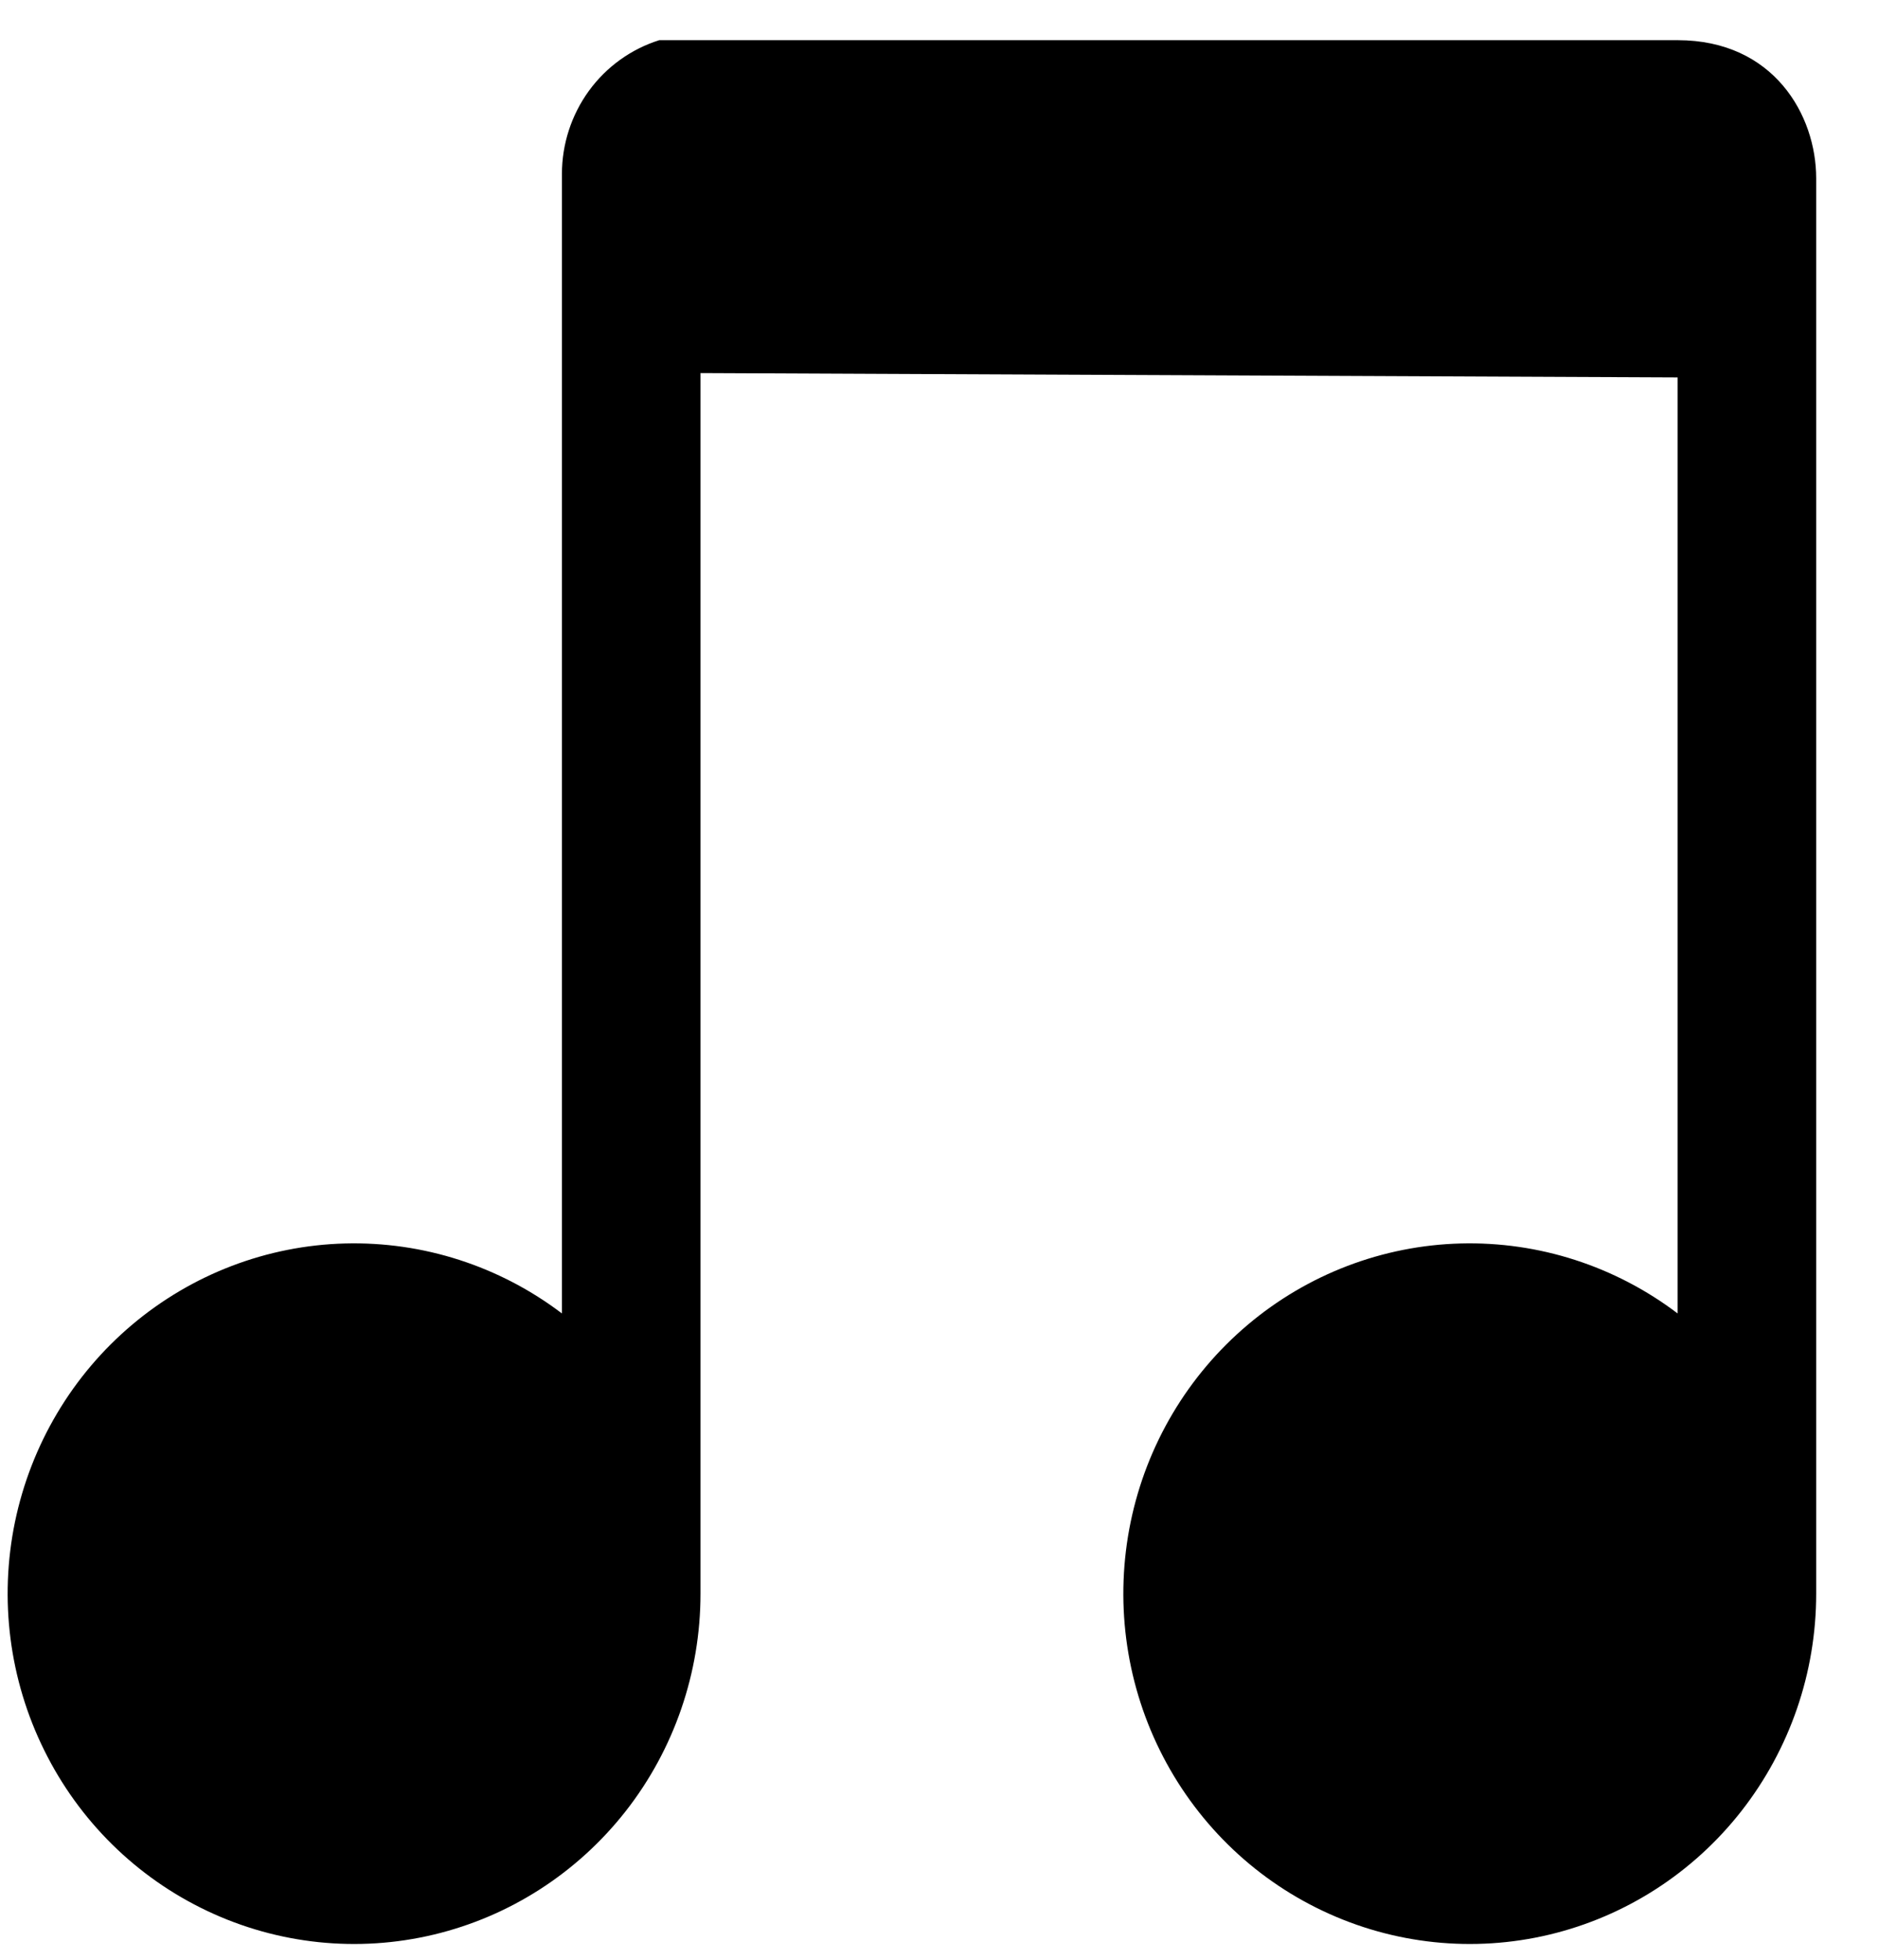 <svg width="23" height="24" viewBox="0 0 23 24" fill="none" xmlns="http://www.w3.org/2000/svg">
  <path
      d="M22.243 19.517V2.183C22.243 1.411 21.723 0.492 20.546 0.492H8.074C7.728 0.601 7.426 0.819 7.212 1.113C6.998 1.408 6.882 1.765 6.882 2.13V16.085C6.118 15.505 5.182 15.203 4.226 15.228C3.271 15.253 2.352 15.604 1.618 16.223C0.884 16.842 0.379 17.694 0.183 18.64C-0.012 19.586 0.114 20.571 0.542 21.435C0.969 22.3 1.673 22.993 2.538 23.402C3.404 23.812 4.381 23.914 5.311 23.692C6.242 23.47 7.07 22.937 7.664 22.179C8.257 21.421 8.579 20.483 8.579 19.517V4.569L20.546 4.622V16.085C19.781 15.505 18.846 15.203 17.89 15.228C16.935 15.253 16.015 15.604 15.282 16.223C14.548 16.842 14.042 17.694 13.847 18.64C13.652 19.586 13.778 20.571 14.205 21.435C14.633 22.3 15.336 22.993 16.202 23.402C17.068 23.812 18.045 23.914 18.975 23.692C19.905 23.47 20.734 22.937 21.327 22.179C21.92 21.421 22.243 20.483 22.243 19.517Z"
      fill="currentColor"
  />
</svg>